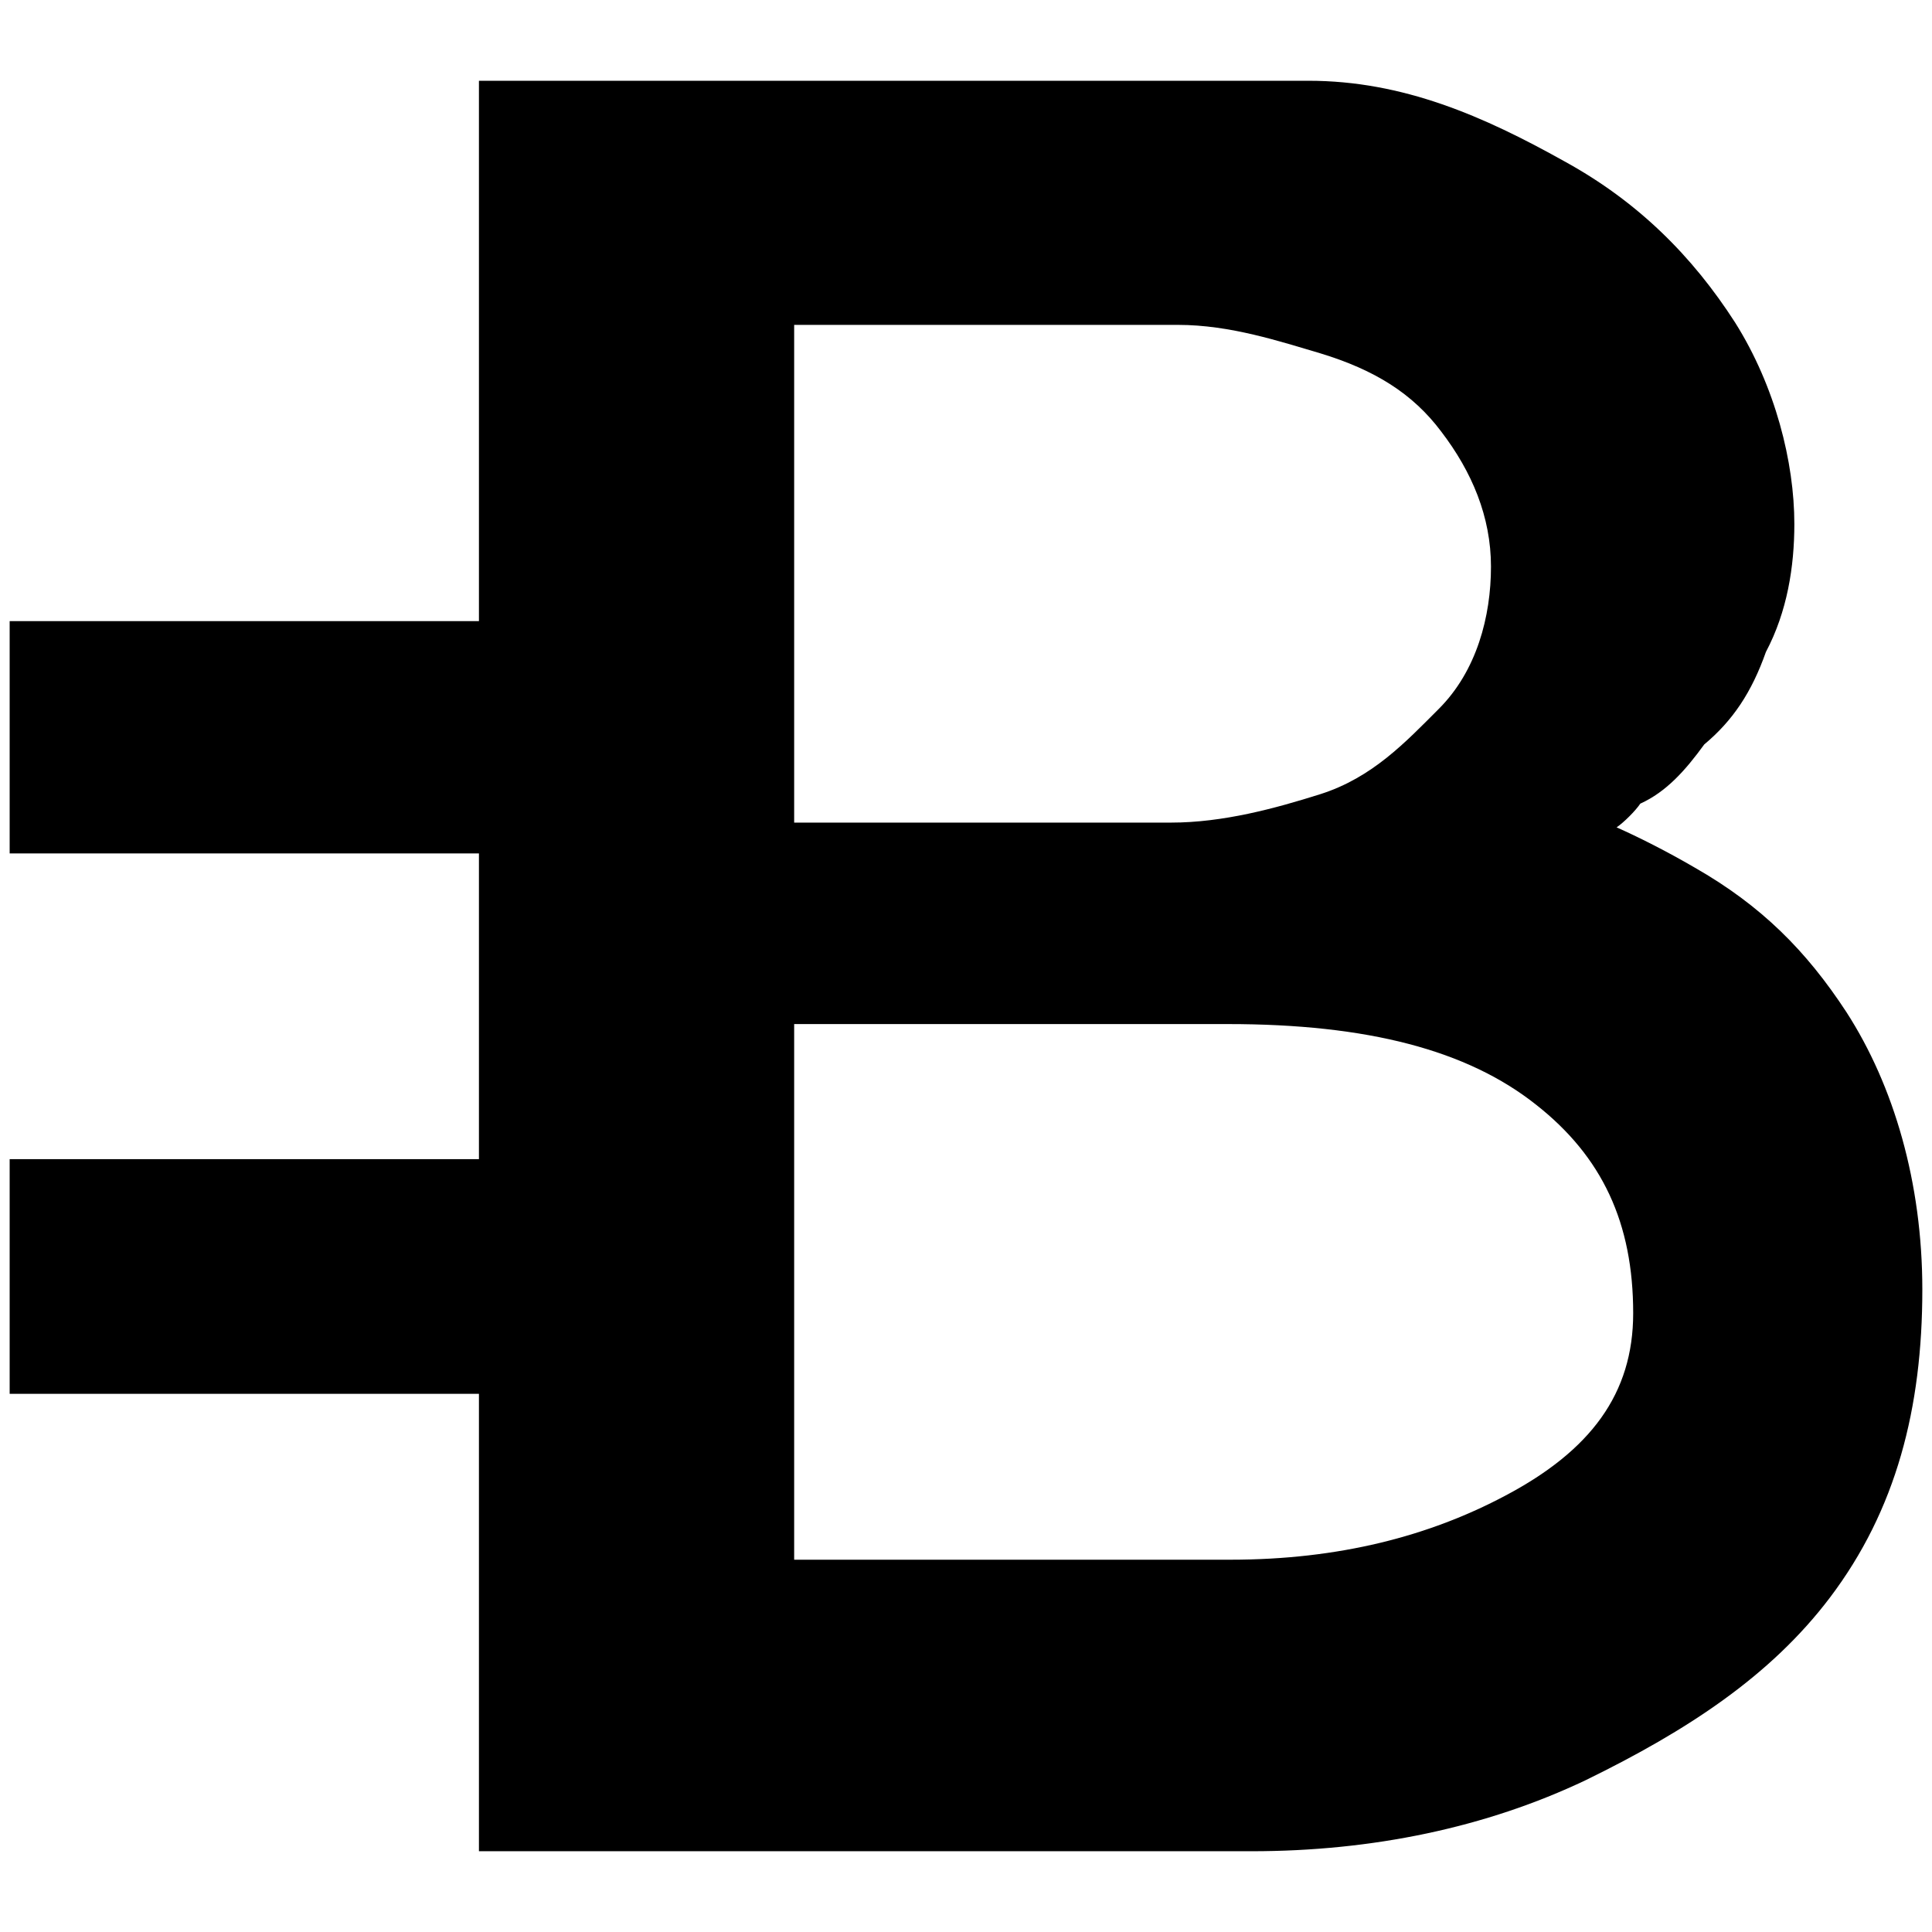 <svg xmlns="http://www.w3.org/2000/svg" width="1000" height="1000">
  <path d="M836.745 428.234c3.68-2.453 9.814-8.587 12.267-12.267 13.495-6.134 23.309-17.175 33.123-30.67 14.721-12.267 24.535-26.988 31.896-47.843 11.04-20.855 14.72-44.164 14.72-66.245 0-31.896-9.813-71.153-30.668-104.275-22.082-34.35-50.297-62.565-88.327-83.42-41.71-23.309-83.42-41.71-132.49-41.71H247.899v279.702H4.999v120.223h242.9V599.98H4.999v121.45h242.9v236.765h399.924c62.565 0 121.45-12.268 172.974-36.803 52.75-25.762 95.687-53.978 126.356-94.461 34.35-45.39 47.844-98.141 47.844-159.48 0-55.203-14.721-105.5-39.256-143.53-20.855-31.896-44.164-55.205-78.513-74.833-14.721-8.587-29.442-15.948-40.483-20.855zm-425.687 379.07V530.055h224.498c72.379 0 123.903 13.495 159.479 41.71 34.35 26.99 50.297 61.338 50.297 107.955 0 41.71-22.082 71.153-66.245 94.461-39.257 20.855-85.874 33.123-142.305 33.123zm0-381.523V168.16h198.736c26.988 0 52.75 8.587 73.605 14.72 28.216 8.588 47.844 20.856 62.565 40.484 15.948 20.855 25.762 44.163 25.762 69.925s-7.36 53.978-26.989 73.606c-17.174 17.175-34.349 35.576-61.338 44.163-23.308 7.361-50.297 14.722-77.286 14.722z" style="fill:#000;fill-opacity:1;fill-rule:nonzero;stroke:none;"/>
</svg>
